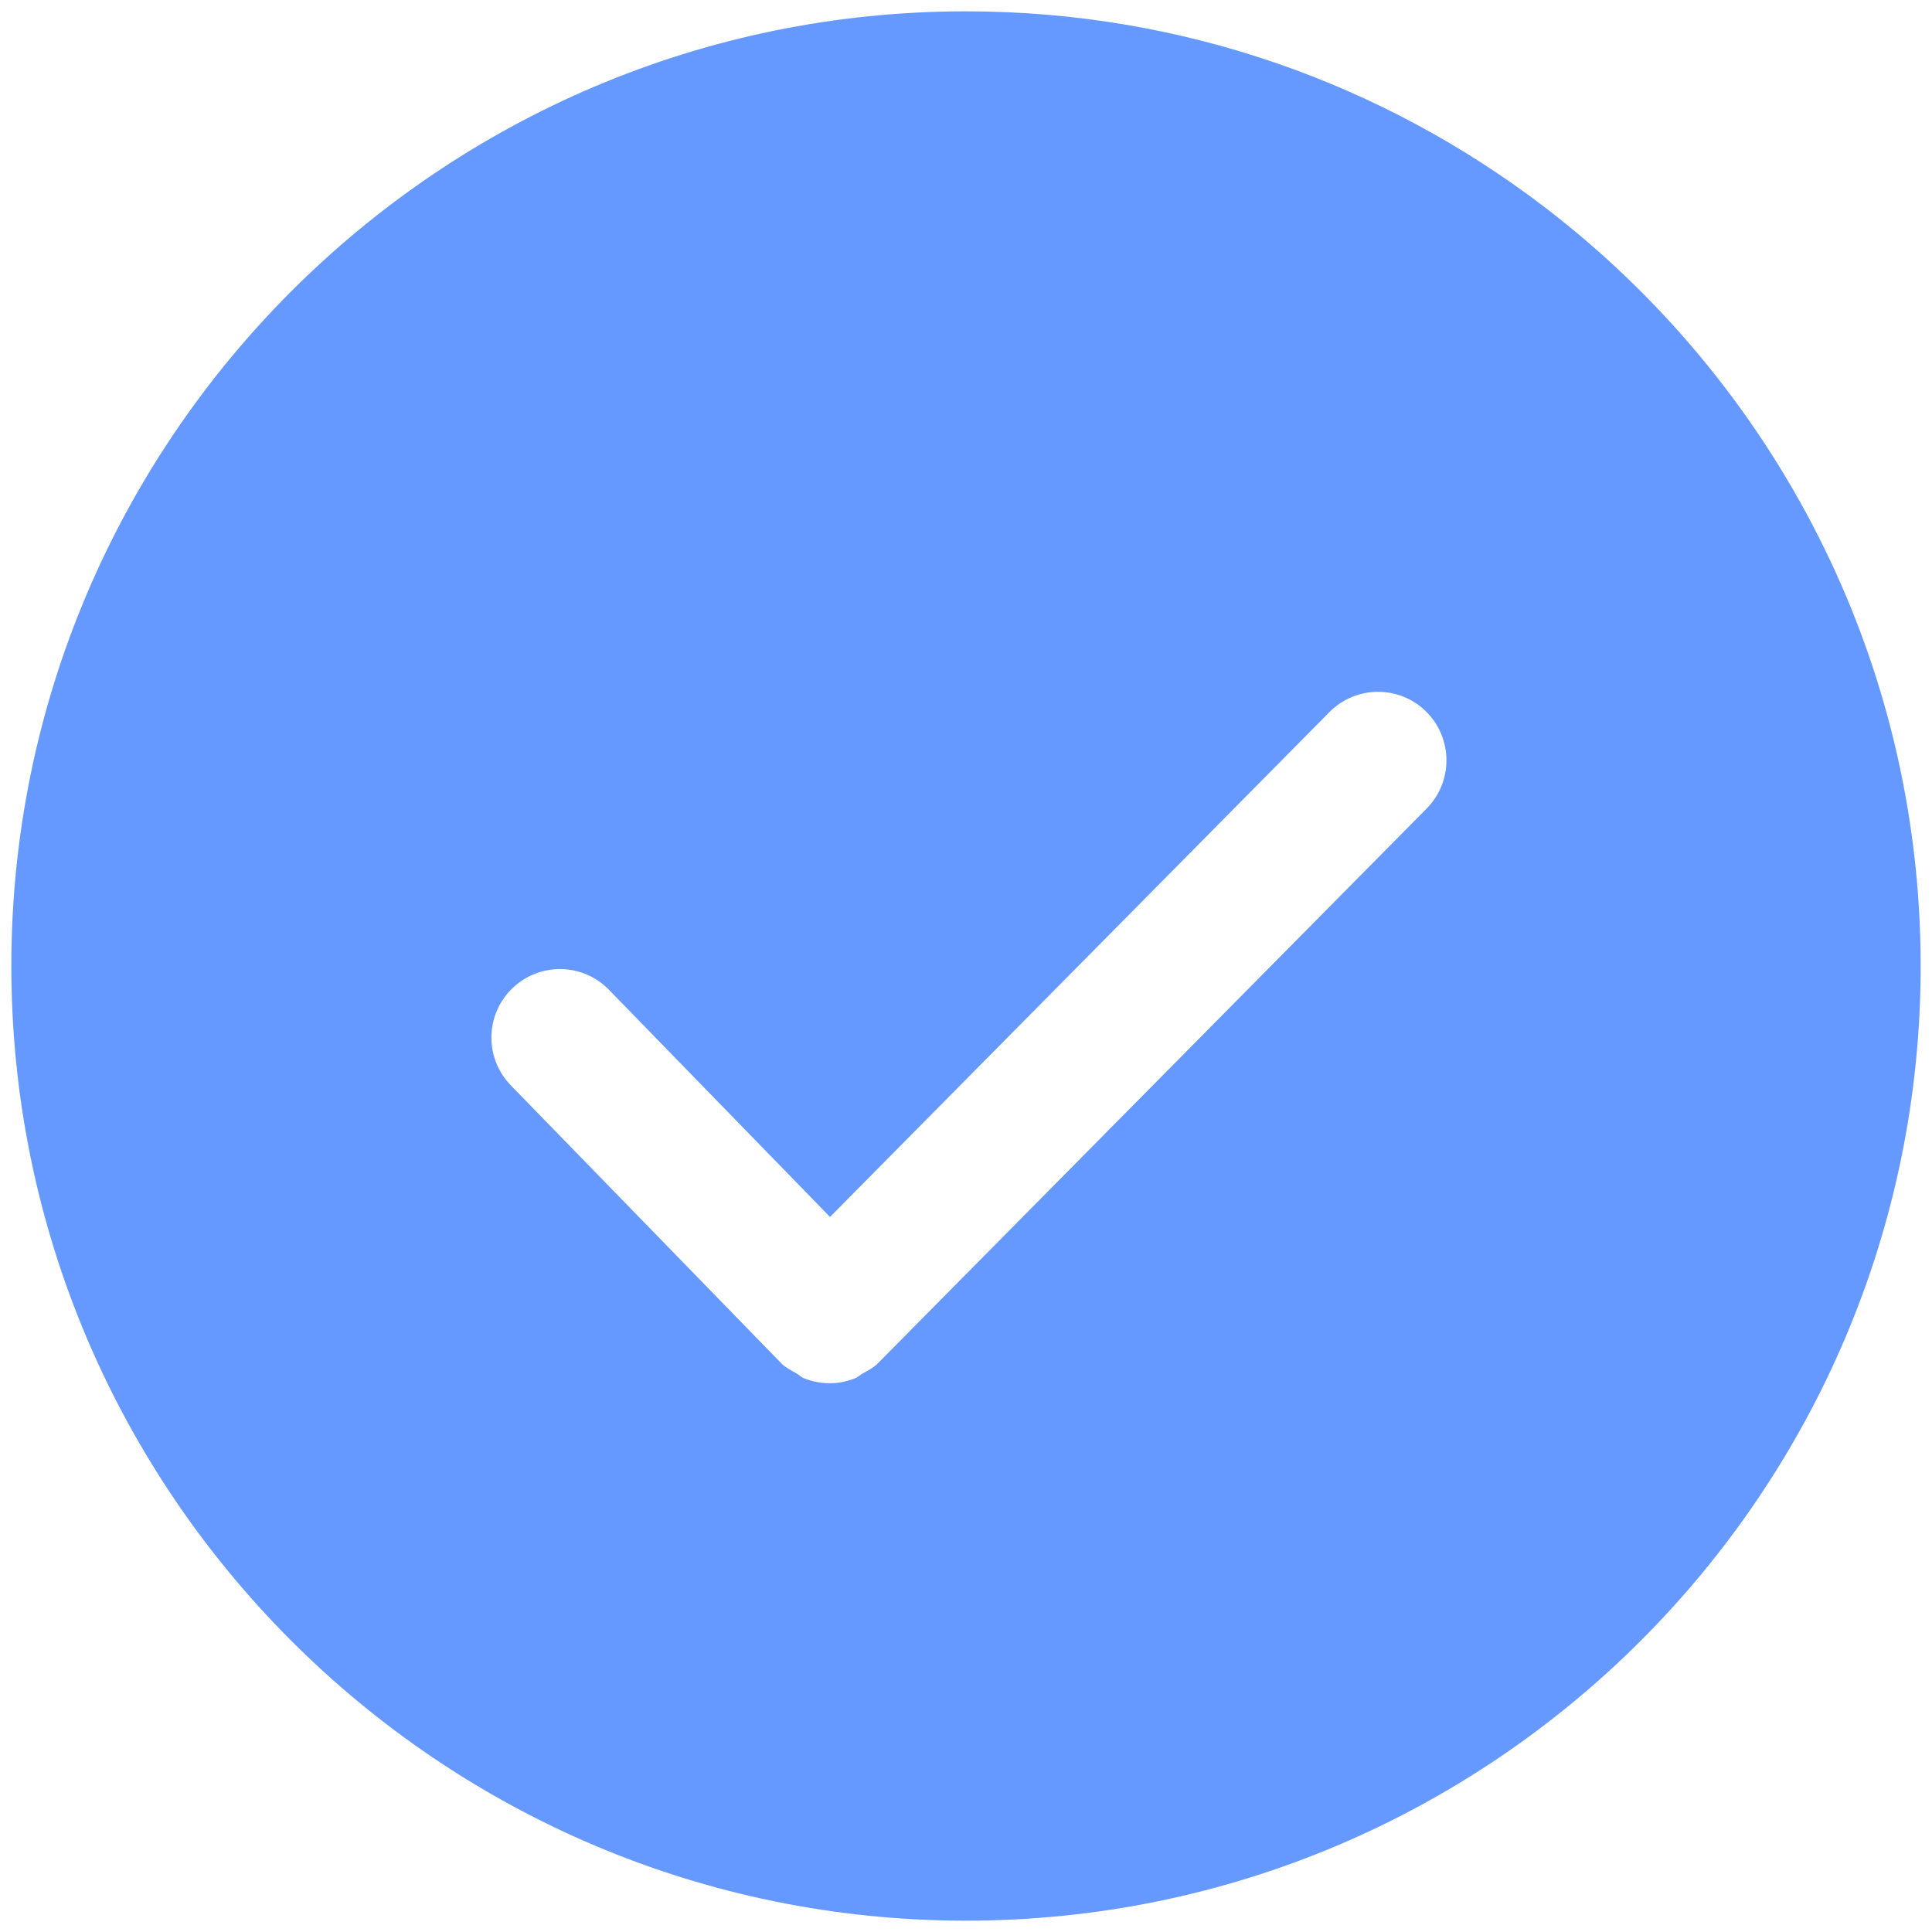 ﻿<?xml version="1.0" encoding="utf-8"?>
<svg version="1.1" xmlns:xlink="http://www.w3.org/1999/xlink" width="68px" height="68px" xmlns="http://www.w3.org/2000/svg">
  <g transform="matrix(1 0 0 1 -961 -489 )">
    <path d="M 54.364 7.29  C 48.71 2.969  41.65 0.399  34 0.399  C 15.474 0.399  0.399 15.474  0.399 34  C 0.399 52.529  15.471 67.601  34 67.601  C 52.529 67.601  67.601 52.529  67.601 34  C 67.601 23.122  62.405 13.435  54.364 7.29  Z M 50.197 25.047  C 51.14 25.984  51.15 27.51  50.214 28.458  L 30.912 47.97  C 30.907 47.975  30.897 47.977  30.893 47.985  C 30.885 47.989  30.885 47.999  30.878 48.004  C 30.724 48.153  30.533 48.245  30.355 48.346  C 30.266 48.397  30.193 48.474  30.099 48.51  C 29.81 48.626  29.504 48.686  29.198 48.686  C 28.889 48.686  28.578 48.626  28.286 48.505  C 28.19 48.464  28.113 48.382  28.021 48.332  C 27.843 48.231  27.657 48.141  27.503 47.989  C 27.498 47.985  27.496 47.975  27.491 47.97  C 27.486 47.963  27.476 47.963  27.472 47.956  L 17.978 38.2  C 17.05 37.245  17.072 35.719  18.026 34.791  C 18.981 33.865  20.505 33.882  21.435 34.839  L 29.214 42.833  L 46.789 25.066  C 47.724 24.119  49.252 24.109  50.197 25.047  Z " fill-rule="nonzero" fill="#6699ff" stroke="none" transform="matrix(1 0 0 1 961 489 )" />
  </g>
</svg>
